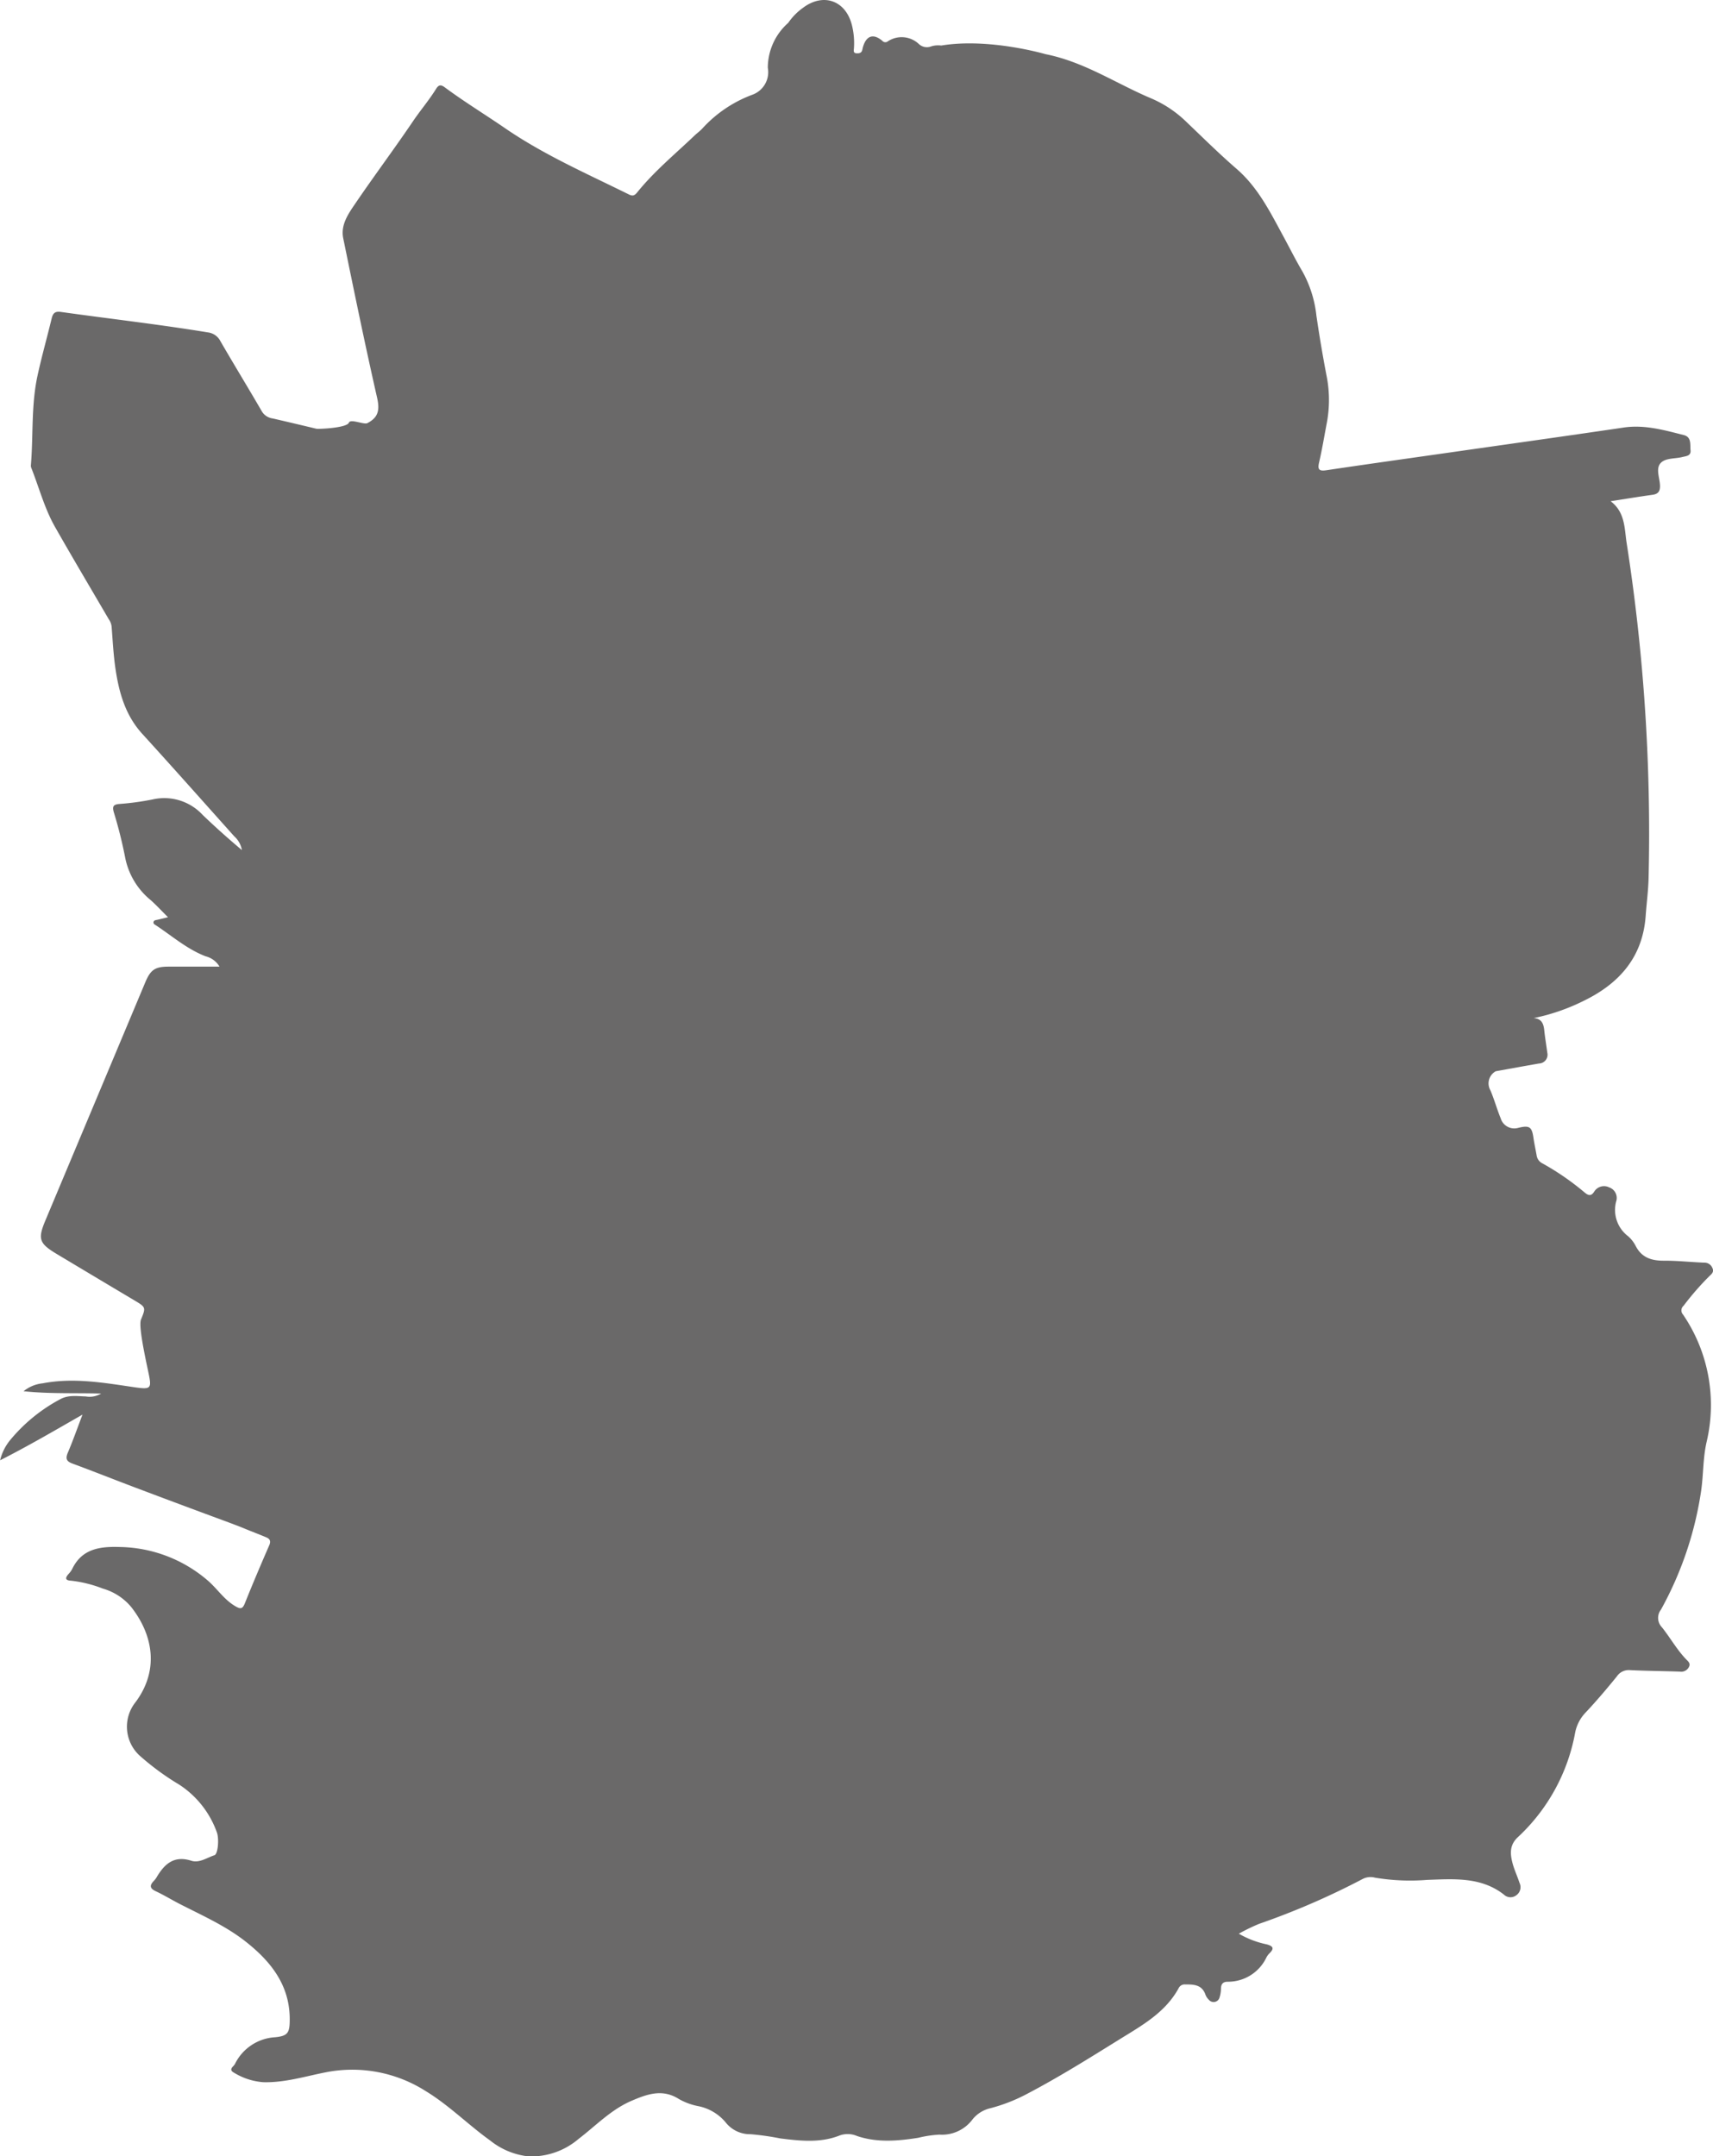<svg xmlns="http://www.w3.org/2000/svg" xmlns:xlink="http://www.w3.org/1999/xlink" width="87.647mm" height="110.345mm" viewBox="0 0 248.449 312.788"><defs><clipPath id="a"><path d="M0 0h248.449v312.788H0z" fill="none"/></clipPath></defs><g clip-path="url(#a)"><g clip-path="url(#a)"><path d="M114.305 3.339A8.884 8.884.0 0 1 116.48 1.12c2.917-2.186 6.14-1.067 7.063 2.458a10.723 10.723.0 0 1 .307 3.464c-.018.264-.112.648.32.683.371.03.774.01.892-.479.039-.162.068-.326.117-.485.486-1.592 1.487-1.924 2.768-.862a.582.582.0 0 0 .832.088 3.637 3.637.0 0 1 4.51.416 1.7 1.7.0 0 0 1.75.33 3.384 3.384.0 0 1 1.475-.127c6.895-1.157 15.126 1.249 15.126 1.249 5.671 1.132 10.288 4.3 15.349 6.425a16.715 16.715.0 0 1 5.063 3.384c2.411 2.3 4.781 4.649 7.3 6.83 3.114 2.7 4.876 6.282 6.781 9.786.933 1.717 1.8 3.473 2.8 5.154A16.972 16.972.0 0 1 190.93 45.8q.657 4.5 1.52 8.961a17.935 17.935.0 0 1-.056 6.811c-.344 1.836-.654 3.678-1.074 5.5-.241 1.046-.006 1.3 1.07 1.137 5.98-.893 11.968-1.726 17.953-2.582 8.38-1.2 16.764-2.368 25.137-3.607 3.036-.449 5.879.368 8.741 1.093 1.135.288.89 1.37.971 2.2s-.628.837-1.179.979c-1.082.28-2.484.108-3.176.9-.722.82-.1 2.152-.073 3.257.018.832-.269 1.212-1.093 1.326-1.976.274-3.945.6-6.069.931 2.111 1.589 2 3.944 2.318 6.035a273.023 273.023.0 0 1 3.183 48.763c-.054 1.785-.291 3.565-.419 5.348-.433 6.054-3.894 9.889-9.138 12.4a29.37 29.37.0 0 1-7.11 2.433c1.2.087 1.444.858 1.543 1.8.113 1.075.3 2.141.436 3.214a1.273 1.273.0 0 1-1.2 1.571c-2.094.364-4.184.748-6.276 1.123a2.011 2.011.0 0 0-.781 2.755c.568 1.319.944 2.722 1.492 4.056a2.058 2.058.0 0 0 2.5 1.414c1.679-.416 2.026-.182 2.26 1.442.125.864.318 1.718.464 2.579a1.539 1.539.0 0 0 .868 1.136 38.318 38.318.0 0 1 6.06 4.182c.55.466.955.6 1.4-.073a1.668 1.668.0 0 1 2.185-.644 1.618 1.618.0 0 1 1.016 2.045 4.78 4.78.0 0 0 1.741 5.046 4.841 4.841.0 0 1 1.074 1.372c.864 1.711 2.283 2.182 4.1 2.172 1.955-.011 3.911.209 5.868.283a1.22 1.22.0 0 1 1.166.755c.279.554-.06.863-.4 1.172a40.694 40.694.0 0 0-3.771 4.327.885.885.0 0 0-.079 1.277 23.281 23.281.0 0 1 3.42 18.476c-.535 2.326-.453 4.709-.788 7.056a50.866 50.866.0 0 1-5.837 17.276 1.953 1.953.0 0 0 .133 2.543c1.222 1.521 2.167 3.257 3.539 4.674.306.314.694.612.345 1.174a1.239 1.239.0 0 1-1.259.595c-2.417-.083-4.837-.1-7.252-.216a2.062 2.062.0 0 0-1.891.9c-1.441 1.778-2.923 3.528-4.49 5.2a5.816 5.816.0 0 0-1.554 2.9 27.411 27.411.0 0 1-8.28 15.192c-1.278 1.159-1.174 2.453-.806 3.837.256.961.694 1.872 1 2.821a1.427 1.427.0 0 1-.44 1.791 1.377 1.377.0 0 1-1.825-.085c-3.333-2.6-7.281-2.257-11.109-2.131a30.822 30.822.0 0 1-7.584-.32 2.459 2.459.0 0 0-1.788.191 109.211 109.211.0 0 1-15 6.5 27.823 27.823.0 0 0-2.96 1.436 13.448 13.448.0 0 0 4.031 1.543c.879.24 1.185.556.424 1.292a2.485 2.485.0 0 0-.449.6 6.165 6.165.0 0 1-5.654 3.535c-.685.012-.938.369-.942 1.029a4.361 4.361.0 0 1-.2 1.228.889.889.0 0 1-1.548.367 2.056 2.056.0 0 1-.491-.717c-.488-1.46-1.666-1.527-2.914-1.512a.97.97.0 0 0-.95.472c-1.932 3.6-5.372 5.48-8.66 7.522-4.459 2.768-8.906 5.555-13.566 7.984a24.493 24.493.0 0 1-5.117 1.974 4.661 4.661.0 0 0-2.594 1.63 5.518 5.518.0 0 1-4.793 2.2 16.406 16.406.0 0 0-3.077.462c-2.966.466-5.948.725-8.871-.261a3.43 3.43.0 0 0-2.525-.078c-2.812 1.118-5.744.786-8.62.427a38.158 38.158.0 0 0-4.311-.61 4.491 4.491.0 0 1-3.6-1.712 6.914 6.914.0 0 0-4-2.364 9.134 9.134.0 0 1-2.8-1.039c-2.39-1.509-4.608-.692-6.858.272-2.972 1.274-5.173 3.614-7.68 5.528a10.574 10.574.0 0 1-7.258 2.532 10.683 10.683.0 0 1-5.573-2.313c-3.183-2.28-5.951-5.1-9.314-7.144a19.822 19.822.0 0 0-14.621-2.719c-2.972.588-5.9 1.506-8.987 1.413a9.463 9.463.0 0 1-4.219-1.376c-.438-.235-.529-.494-.185-.873a2.1 2.1.0 0 0 .318-.384 6.929 6.929.0 0 1 5.833-3.887c1.894-.184 2.11-.7 2.116-2.581.013-4.916-2.674-8.344-6.29-11.215-2.893-2.3-6.257-3.8-9.524-5.465-1.225-.624-2.4-1.347-3.642-1.933-.892-.421-.845-.866-.258-1.481a2.744 2.744.0 0 0 .384-.491c1.142-1.936 2.509-3.25 5.059-2.437 1.153.367 2.256-.438 3.353-.8.516-.168.685-2.338.366-3.273a13.768 13.768.0 0 0-5.439-6.944 38.057 38.057.0 0 1-5.827-4.278 5.7 5.7.0 0 1-.546-7.707c3.45-4.623 2.562-9.728-.61-13.782a8.315 8.315.0 0 0-4.135-2.695 18.153 18.153.0 0 0-4.6-1.144c-.906-.045-.867-.416-.362-.983a3.172 3.172.0 0 0 .515-.705c1.426-2.978 4.077-3.292 6.925-3.2a20.035 20.035.0 0 1 12.709 4.834c1.387 1.179 2.373 2.776 4 3.735.769.452 1.066.468 1.418-.41 1.13-2.818 2.316-5.614 3.531-8.4.277-.635.083-.949-.452-1.172-1.115-.463-2.245-.891-3.359-1.355-.525-.218-2.033-.786-2.766-1.056q-6.447-2.377-12.874-4.808c-3.041-1.148-6.062-2.35-9.109-3.479-.89-.33-1-.749-.642-1.594.727-1.7 1.34-3.456 2.121-5.5-4.1 2.343-7.82 4.526-11.951 6.626a7.306 7.306.0 0 1 1.381-2.837 24.064 24.064.0 0 1 7.373-6.04c1.192-.633 2.432-.413 3.673-.384a3.2 3.2.0 0 0 2.226-.421c-3.9-.107-7.453.063-11.251-.335a5.223 5.223.0 0 1 2.761-1.145c4.349-.84 8.626-.127 12.917.507 2.948.436 2.956.386 2.354-2.443-.563-2.644-1.35-6.47-1-7.319.736-1.785.7-1.792-1-2.805q-5.637-3.357-11.265-6.73c-2.526-1.522-2.72-2.171-1.594-4.856q7.239-17.256 14.475-34.513c.774-1.845 1.426-2.285 3.384-2.286h7.392a3.249 3.249.0 0 0-2.02-1.5c-2.69-1.037-4.834-2.926-7.19-4.483-.172-.114-.4-.209-.373-.45.038-.315.331-.312.57-.367.47-.107.939-.225 1.537-.37-.9-.893-1.653-1.712-2.478-2.455a10.6 10.6.0 0 1-3.748-6.271 64.232 64.232.0 0 0-1.642-6.527c-.218-.8-.078-1.1.809-1.175a38.532 38.532.0 0 0 4.828-.658 7.581 7.581.0 0 1 7.261 2.249c1.828 1.757 3.72 3.447 5.689 5.1a3.469 3.469.0 0 0-1.112-2c-4.442-4.962-8.86-9.946-13.345-14.87-2.417-2.654-3.343-5.891-3.858-9.286-.318-2.092-.417-4.219-.589-6.332a2.363 2.363.0 0 0-.419-1.022c-2.6-4.453-5.235-8.885-7.782-13.367-1.528-2.688-2.305-5.7-3.438-8.556a.84.84.0 0 1-.063-.366c.361-4.346.029-8.748.967-13.042.6-2.763 1.375-5.488 2.037-8.239.183-.758.447-1.111 1.348-.985 7.1 1 14.223 1.8 21.3 2.966a2.356 2.356.0 0 1 1.835 1.271c1.978 3.421 4.045 6.791 6.026 10.21A2.164 2.164.0 0 0 39.557 60.7c2.112.485 4.219.988 6.327 1.49.282.068 4.412-.1 4.72-.881.235-.6 2.178.324 2.678.067 1.655-.849 1.8-1.978 1.4-3.735-1.743-7.667-3.322-15.372-4.9-23.075-.4-1.948.735-3.549 1.744-5.034 2.735-4.023 5.653-7.923 8.378-11.952 1.071-1.583 2.316-3.034 3.321-4.656.354-.571.654-.722 1.272-.264 2.842 2.107 5.869 3.952 8.777 5.95C78.919 22.483 85.13 25.192 91.2 28.2c.544.27.821.2 1.224-.3 2.463-3.061 5.5-5.554 8.328-8.256.36-.345.777-.635 1.11-1a18.528 18.528.0 0 1 7.281-4.912 3.481 3.481.0 0 0 2.218-3.9 8.709 8.709.0 0 1 2.943-6.5" fill="#6a6969"/></g></g></svg>